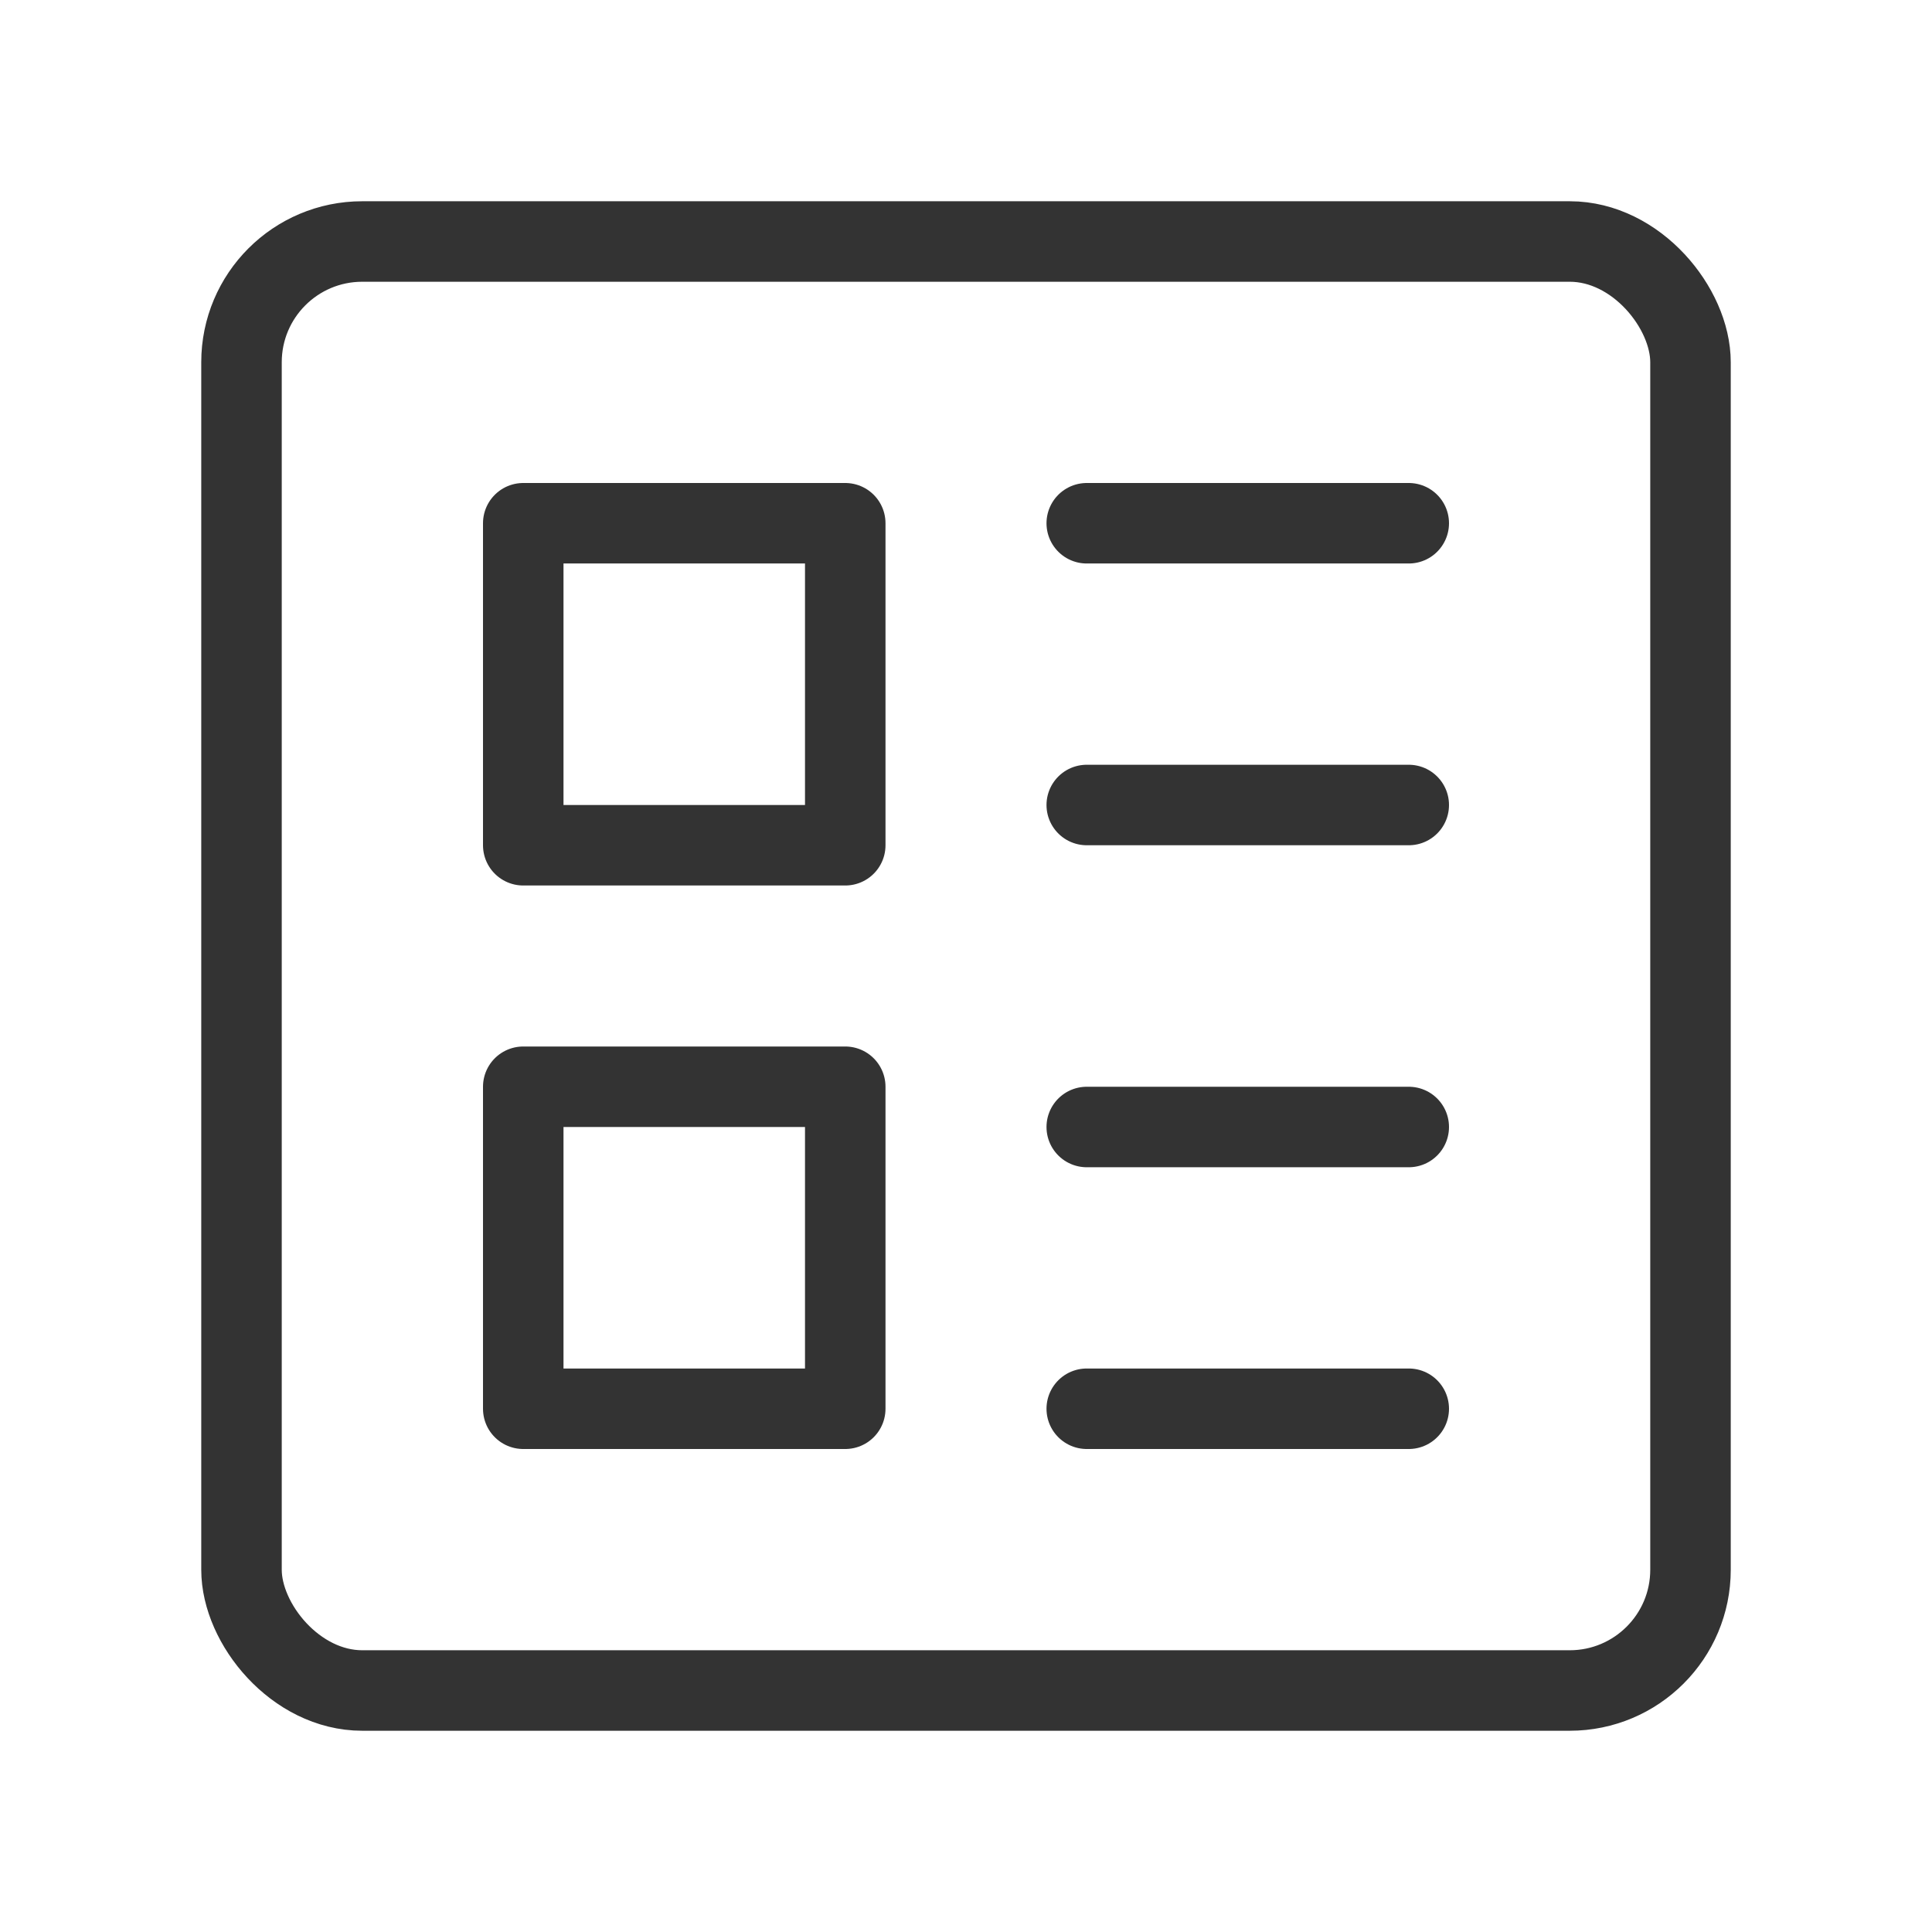 <?xml version="1.0" encoding="UTF-8"?><svg width="24" height="24" viewBox="0 0 48 48" fill="none" xmlns="http://www.w3.org/2000/svg"><rect x="6" y="6" width="36" height="36" rx="3" fill="none" stroke="#333" stroke-width="2" stroke-linejoin="round"/><rect x="13" y="13" width="8" height="8" fill="none" stroke="#333" stroke-width="2" stroke-linejoin="round"/><rect x="13" y="27" width="8" height="8" fill="none" stroke="#333" stroke-width="2" stroke-linejoin="round"/><path d="M27 28L35 28" stroke="#333" stroke-width="2" stroke-linecap="round" stroke-linejoin="round"/><path d="M27 35H35" stroke="#333" stroke-width="2" stroke-linecap="round" stroke-linejoin="round"/><path d="M27 13L35 13" stroke="#333" stroke-width="2" stroke-linecap="round" stroke-linejoin="round"/><path d="M27 20L35 20" stroke="#333" stroke-width="2" stroke-linecap="round" stroke-linejoin="round"/></svg>